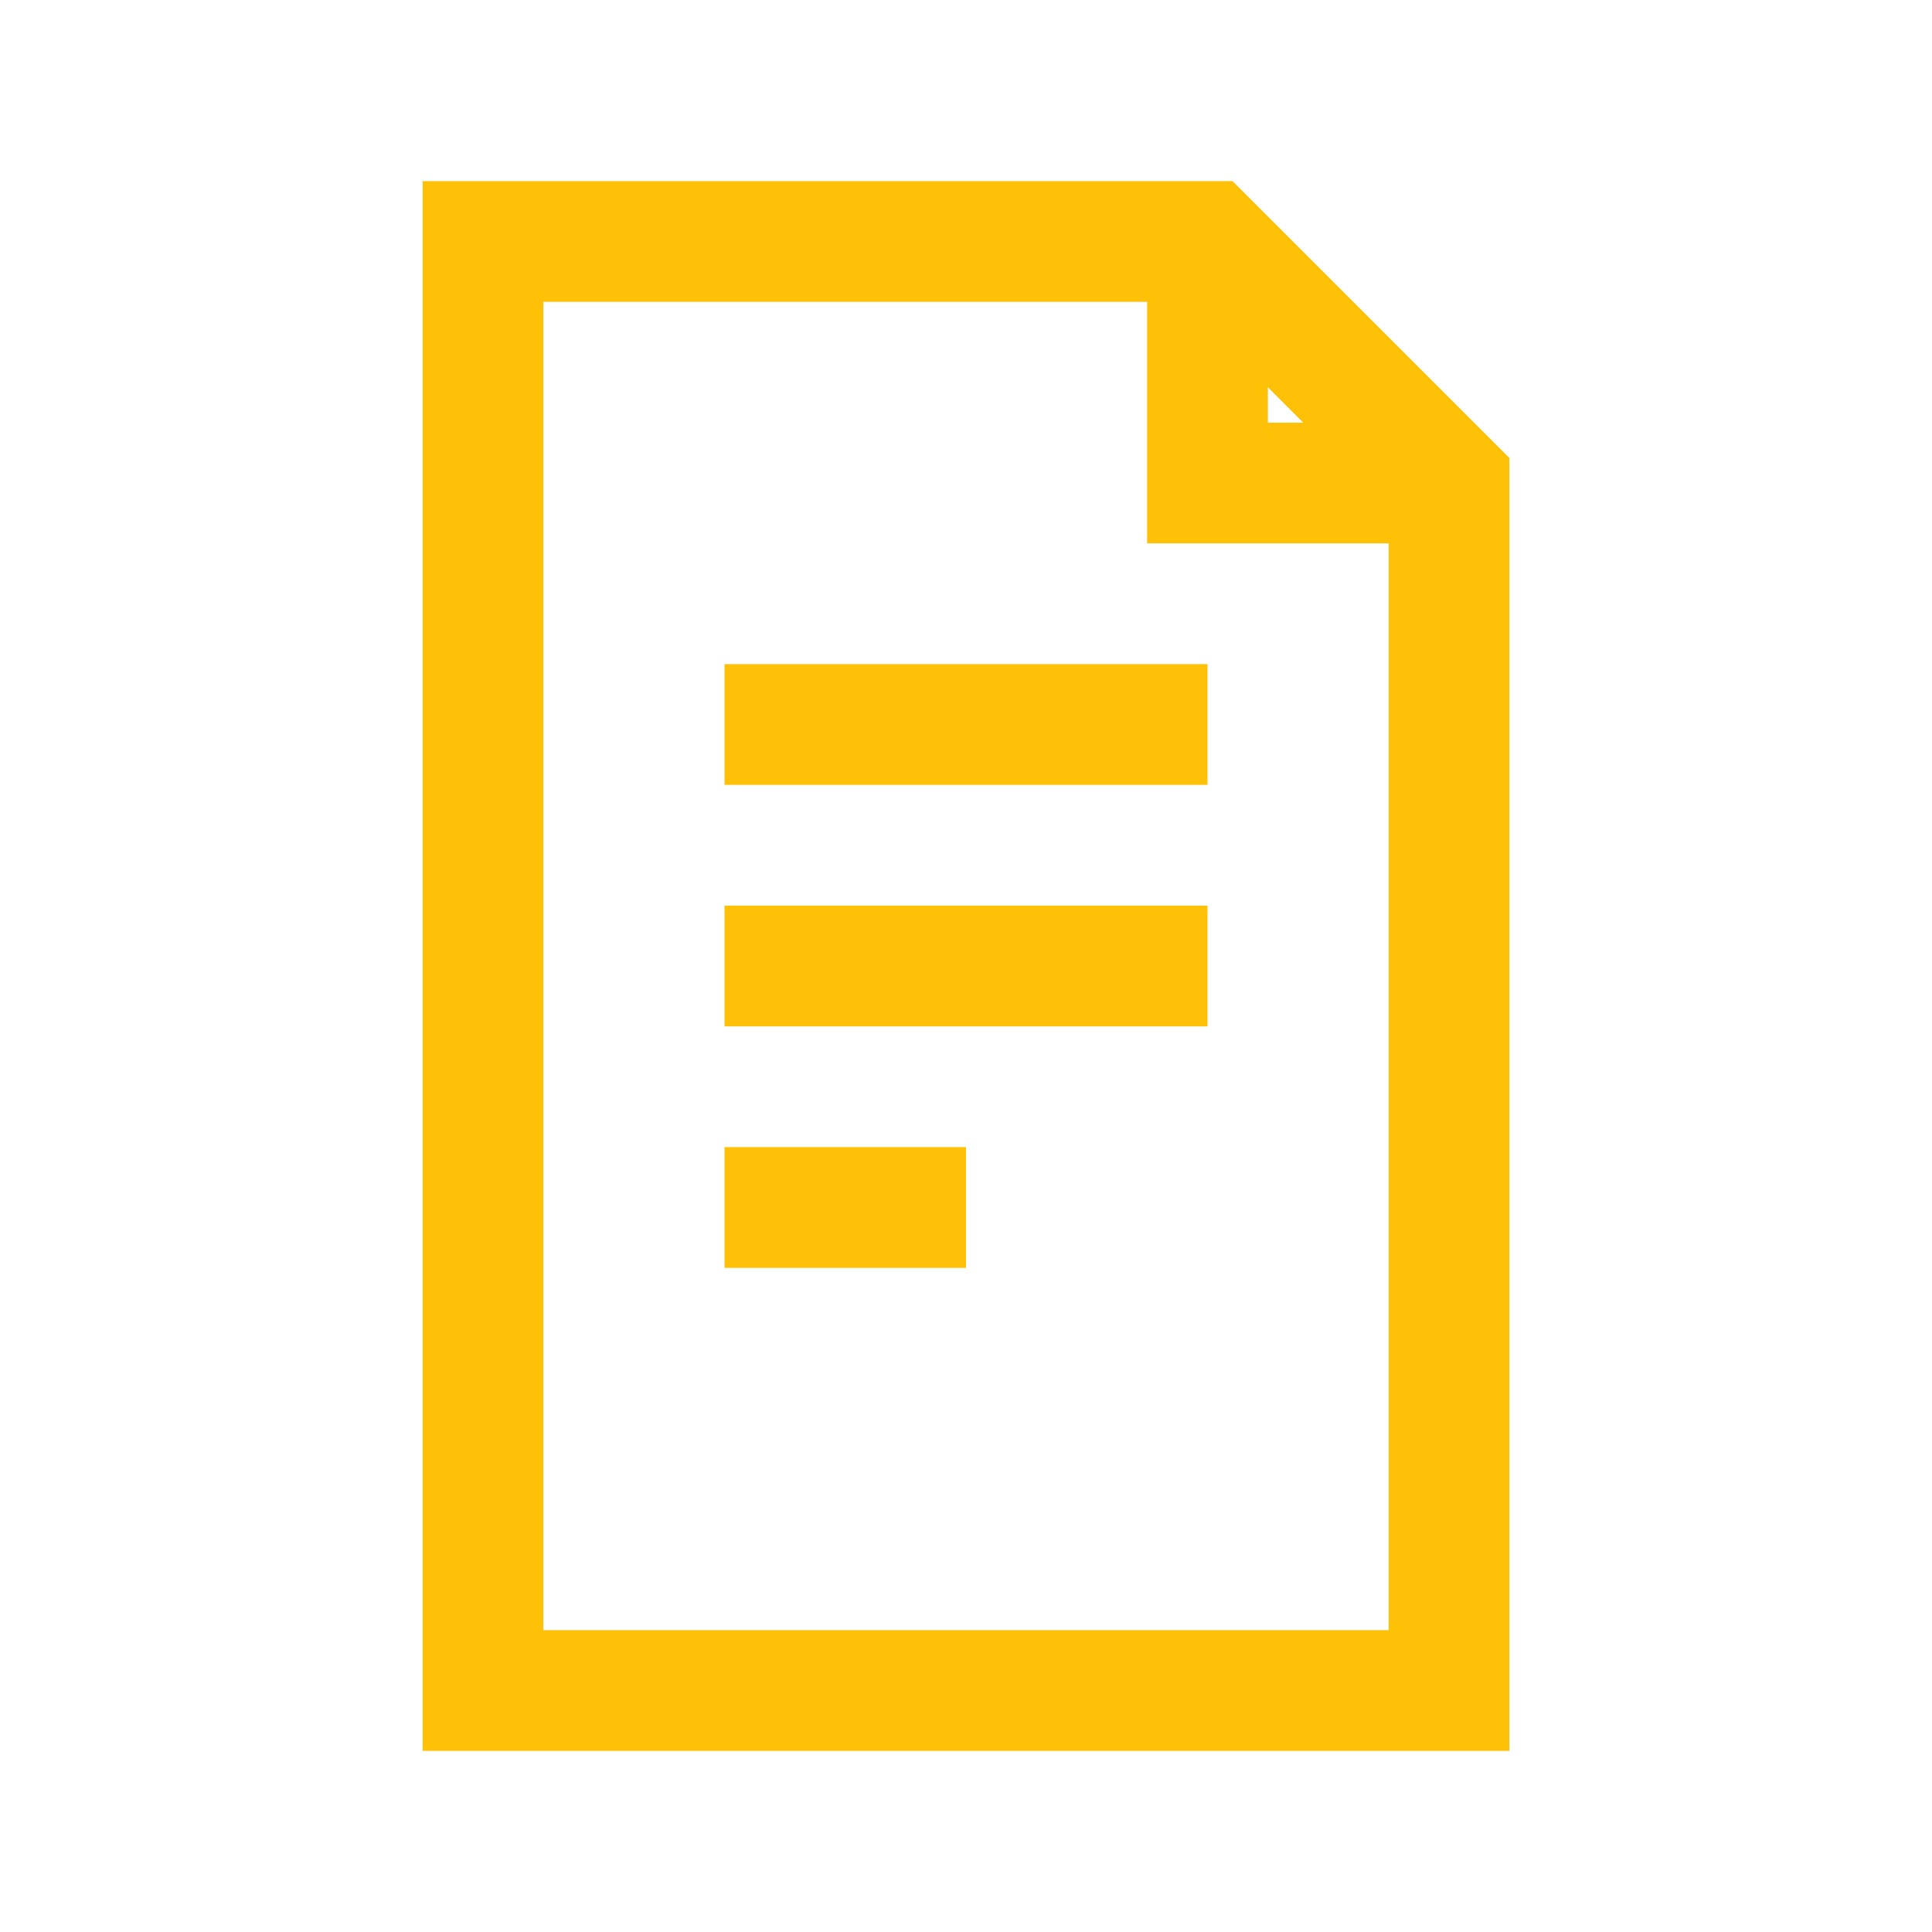 <svg width="64" height="64" viewBox="0 0 64 64" fill="none" xmlns="http://www.w3.org/2000/svg">
  <path d="M16 8H40L48 16V56H16V8Z" stroke="#FFC107" stroke-width="4"/>
  <path d="M24 24H40M24 32H40M24 40H32" stroke="#FFC107" stroke-width="4"/>
  <path d="M40 8V16H48" stroke="#FFC107" stroke-width="4"/>
</svg>
